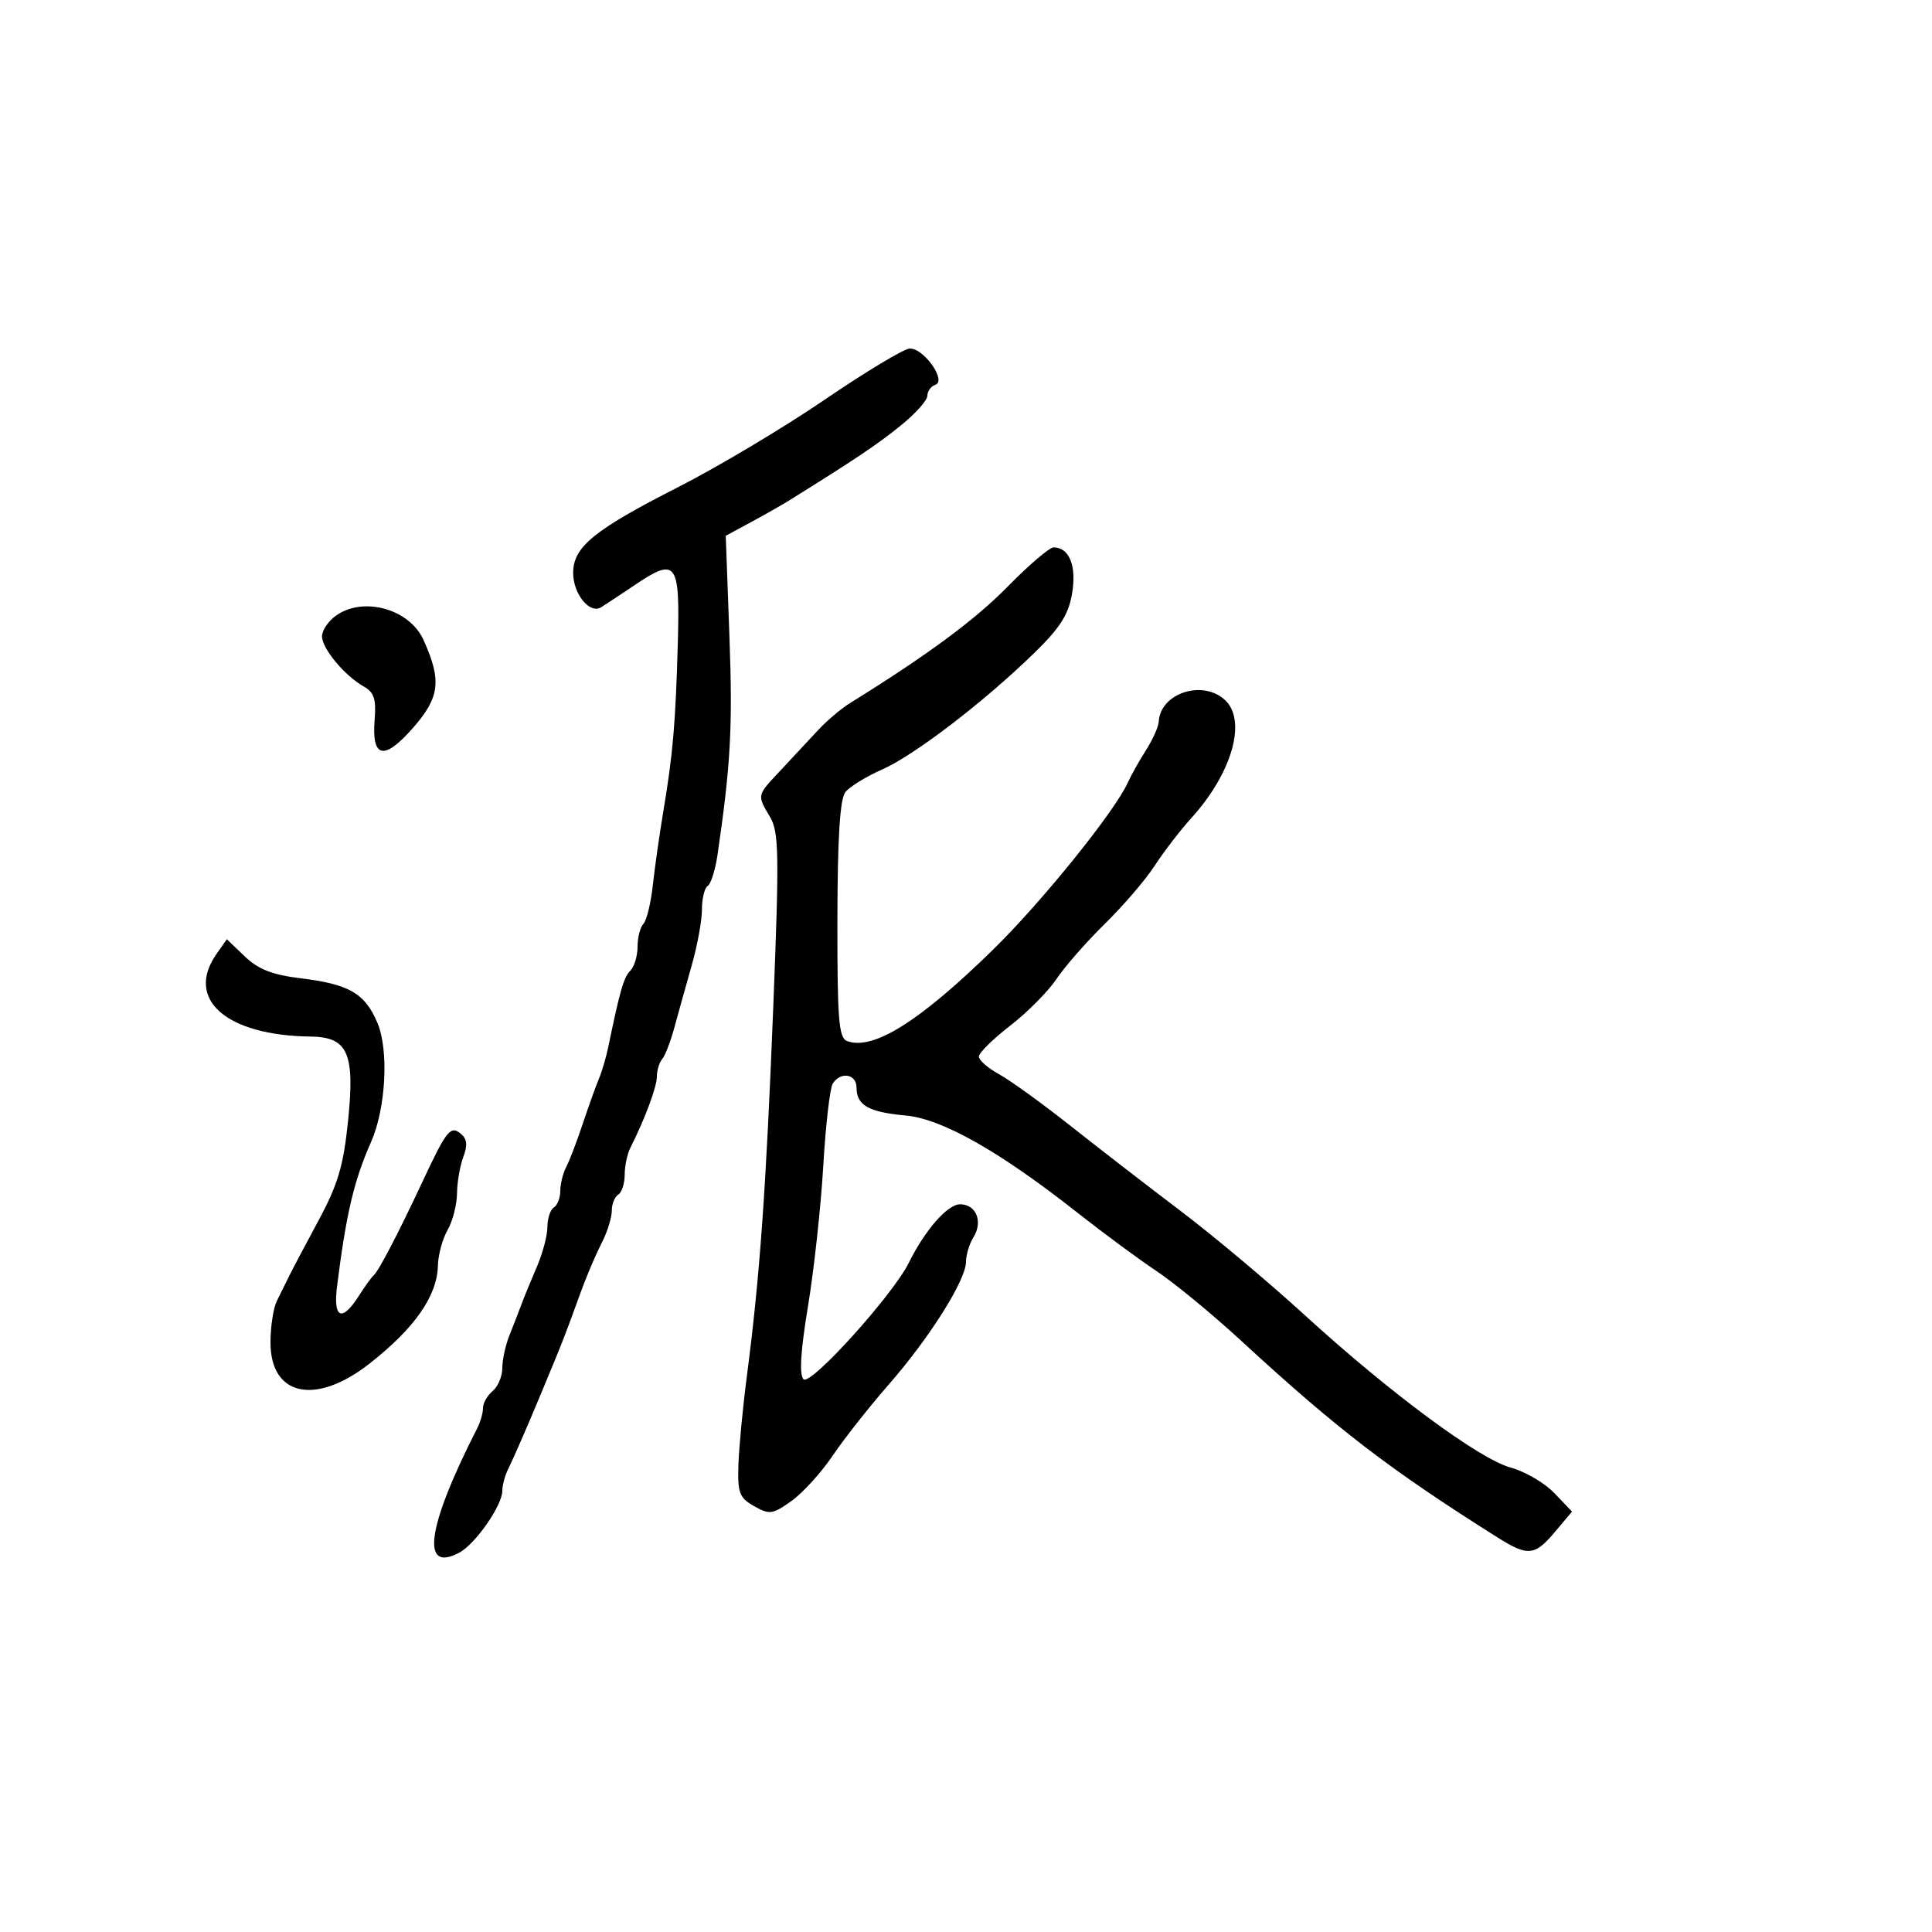 <svg xmlns="http://www.w3.org/2000/svg" width="300" height="300" viewBox="0 0 300 300" version="1.1">
	<path d="M 128 62.101 C 121.675 66.414, 111.464 72.505, 105.309 75.638 C 92.203 82.310, 89 84.928, 89 88.969 C 89 92.231, 91.562 95.386, 93.331 94.301 C 93.974 93.906, 96.369 92.325, 98.653 90.786 C 105.027 86.493, 105.598 87.270, 105.253 99.770 C 104.908 112.249, 104.494 117.075, 103 126 C 102.402 129.575, 101.665 134.750, 101.364 137.500 C 101.062 140.250, 100.407 142.928, 99.908 143.450 C 99.409 143.973, 99 145.570, 99 147 C 99 148.430, 98.496 150.104, 97.880 150.720 C 96.858 151.742, 96.281 153.737, 94.469 162.500 C 94.128 164.150, 93.468 166.400, 93.002 167.500 C 92.536 168.600, 91.405 171.750, 90.489 174.500 C 89.573 177.250, 88.413 180.281, 87.911 181.236 C 87.410 182.191, 87 183.852, 87 184.927 C 87 186.002, 86.550 187.160, 86 187.500 C 85.450 187.840, 85 189.201, 85 190.525 C 85 191.849, 84.263 194.635, 83.361 196.716 C 82.460 198.797, 81.391 201.400, 80.986 202.500 C 80.581 203.600, 79.743 205.759, 79.125 207.297 C 78.506 208.835, 78 211.143, 78 212.425 C 78 213.706, 77.325 215.315, 76.500 216 C 75.675 216.685, 75 217.871, 75 218.636 C 75 219.401, 74.601 220.809, 74.112 221.764 C 66.293 237.058, 65.248 244.355, 71.345 241.078 C 73.835 239.740, 78 233.745, 78 231.500 C 78 230.660, 78.384 229.191, 78.853 228.236 C 79.719 226.473, 81.873 221.538, 83.758 217 C 84.329 215.625, 85.449 212.925, 86.248 211 C 87.047 209.075, 88.263 205.925, 88.951 204 C 90.828 198.747, 92.034 195.803, 93.593 192.669 C 94.367 191.112, 95 189.001, 95 187.978 C 95 186.955, 95.450 185.840, 96 185.500 C 96.550 185.160, 97 183.777, 97 182.427 C 97 181.077, 97.395 179.191, 97.878 178.236 C 100.143 173.757, 102 168.769, 102 167.166 C 102 166.195, 102.372 164.973, 102.826 164.450 C 103.280 163.928, 104.139 161.700, 104.733 159.500 C 105.328 157.300, 106.531 152.985, 107.407 149.912 C 108.283 146.839, 109 142.928, 109 141.221 C 109 139.514, 109.402 137.869, 109.894 137.565 C 110.386 137.261, 111.069 135.097, 111.412 132.756 C 113.464 118.734, 113.782 112.924, 113.267 98.848 L 112.694 83.197 116.597 81.088 C 118.744 79.928, 121.396 78.421, 122.491 77.740 C 132.824 71.305, 136.079 69.124, 139.750 66.174 C 142.088 64.296, 144 62.176, 144 61.463 C 144 60.750, 144.553 59.982, 145.229 59.757 C 147.065 59.145, 143.383 53.968, 141.227 54.130 C 140.277 54.201, 134.325 57.788, 128 62.101 M 156.469 91.089 C 151.401 96.259, 143.995 101.731, 131.974 109.186 C 130.585 110.048, 128.335 111.960, 126.974 113.436 C 125.613 114.912, 123.037 117.676, 121.250 119.578 C 117.480 123.589, 117.527 123.389, 119.566 126.846 C 120.956 129.202, 121.012 132.533, 120.066 156.500 C 118.956 184.624, 117.979 198.305, 115.996 213.500 C 115.350 218.450, 114.749 224.729, 114.661 227.454 C 114.519 231.829, 114.804 232.579, 117.103 233.877 C 119.494 235.225, 119.966 235.160, 122.890 233.078 C 124.641 231.831, 127.520 228.668, 129.287 226.049 C 131.054 223.429, 134.970 218.460, 137.989 215.006 C 144.356 207.722, 150 198.761, 150 195.936 C 150 194.856, 150.521 193.139, 151.158 192.119 C 152.673 189.692, 151.582 187, 149.082 187 C 147.134 187, 143.645 190.984, 141.105 196.110 C 138.628 201.110, 125.846 215.246, 124.773 214.173 C 124.087 213.487, 124.311 209.816, 125.465 202.829 C 126.403 197.148, 127.472 187.325, 127.840 181 C 128.208 174.675, 128.871 168.938, 129.314 168.250 C 130.541 166.343, 133 166.761, 133 168.878 C 133 171.623, 134.871 172.690, 140.606 173.213 C 146.326 173.735, 155.228 178.781, 167.500 188.457 C 171.350 191.493, 176.783 195.501, 179.574 197.364 C 182.365 199.226, 188.251 204.069, 192.654 208.125 C 207.680 221.968, 215.769 228.175, 232.565 238.750 C 237.258 241.705, 238.318 241.599, 241.464 237.860 L 244.106 234.720 241.351 231.844 C 239.835 230.262, 236.803 228.485, 234.612 227.896 C 229.709 226.575, 215.810 216.285, 202.500 204.121 C 197 199.094, 188.400 191.878, 183.388 188.085 C 178.377 184.292, 170.669 178.333, 166.258 174.844 C 161.848 171.355, 156.836 167.733, 155.120 166.797 C 153.404 165.860, 152 164.629, 152 164.062 C 152 163.494, 154.188 161.336, 156.863 159.265 C 159.538 157.194, 162.778 153.925, 164.065 152 C 165.351 150.075, 168.727 146.224, 171.567 143.443 C 174.407 140.662, 177.882 136.612, 179.288 134.443 C 180.694 132.274, 183.271 128.925, 185.015 127 C 191.362 119.991, 193.661 111.813, 190.171 108.655 C 186.670 105.487, 180.154 107.665, 179.927 112.079 C 179.887 112.860, 178.993 114.850, 177.942 116.500 C 176.890 118.150, 175.626 120.402, 175.133 121.504 C 173.143 125.952, 161.850 139.967, 154.276 147.387 C 142.773 158.656, 135.534 163.186, 131.502 161.639 C 130.240 161.155, 130.005 158.141, 130.032 142.781 C 130.054 129.951, 130.427 124.047, 131.282 122.981 C 131.952 122.146, 134.520 120.571, 136.990 119.481 C 141.997 117.271, 152.826 108.973, 160.632 101.363 C 164.622 97.473, 165.922 95.423, 166.475 92.146 C 167.197 87.872, 166.040 85, 163.596 85 C 162.959 85, 159.751 87.740, 156.469 91.089 M 52.223 95.557 C 51 96.413, 50.001 97.875, 50.001 98.807 C 50.003 100.715, 53.517 104.930, 56.514 106.618 C 58.084 107.502, 58.432 108.579, 58.174 111.762 C 57.687 117.787, 59.654 118.164, 64.221 112.923 C 68.300 108.242, 68.596 105.597, 65.743 99.336 C 63.570 94.567, 56.470 92.582, 52.223 95.557 M 33.612 148.143 C 28.697 155.161, 35.132 160.803, 48.227 160.956 C 54.027 161.024, 55.133 163.522, 54.042 174.095 C 53.322 181.071, 52.467 183.938, 49.426 189.578 C 47.373 193.385, 45.313 197.287, 44.847 198.250 C 44.381 199.213, 43.550 200.894, 43 201.986 C 42.450 203.079, 42 205.994, 42 208.463 C 42 216.789, 49.004 218.294, 57.350 211.761 C 64.398 206.243, 67.888 201.242, 68 196.500 C 68.039 194.850, 68.714 192.375, 69.500 191 C 70.286 189.625, 70.945 187.067, 70.965 185.315 C 70.984 183.563, 71.426 181.011, 71.946 179.643 C 72.628 177.848, 72.526 176.851, 71.578 176.065 C 69.954 174.717, 69.363 175.452, 65.598 183.500 C 61.890 191.426, 58.790 197.382, 58.051 198 C 57.723 198.275, 56.666 199.738, 55.704 201.250 C 53.097 205.346, 51.707 204.727, 52.334 199.750 C 53.756 188.446, 54.960 183.337, 57.613 177.335 C 59.929 172.098, 60.406 163.041, 58.589 158.786 C 56.643 154.228, 54.199 152.819, 46.657 151.904 C 42.294 151.375, 40.106 150.518, 38.019 148.519 L 35.225 145.841 33.612 148.143" stroke="none" fill="black" fill-rule="evenodd"/>
</svg>